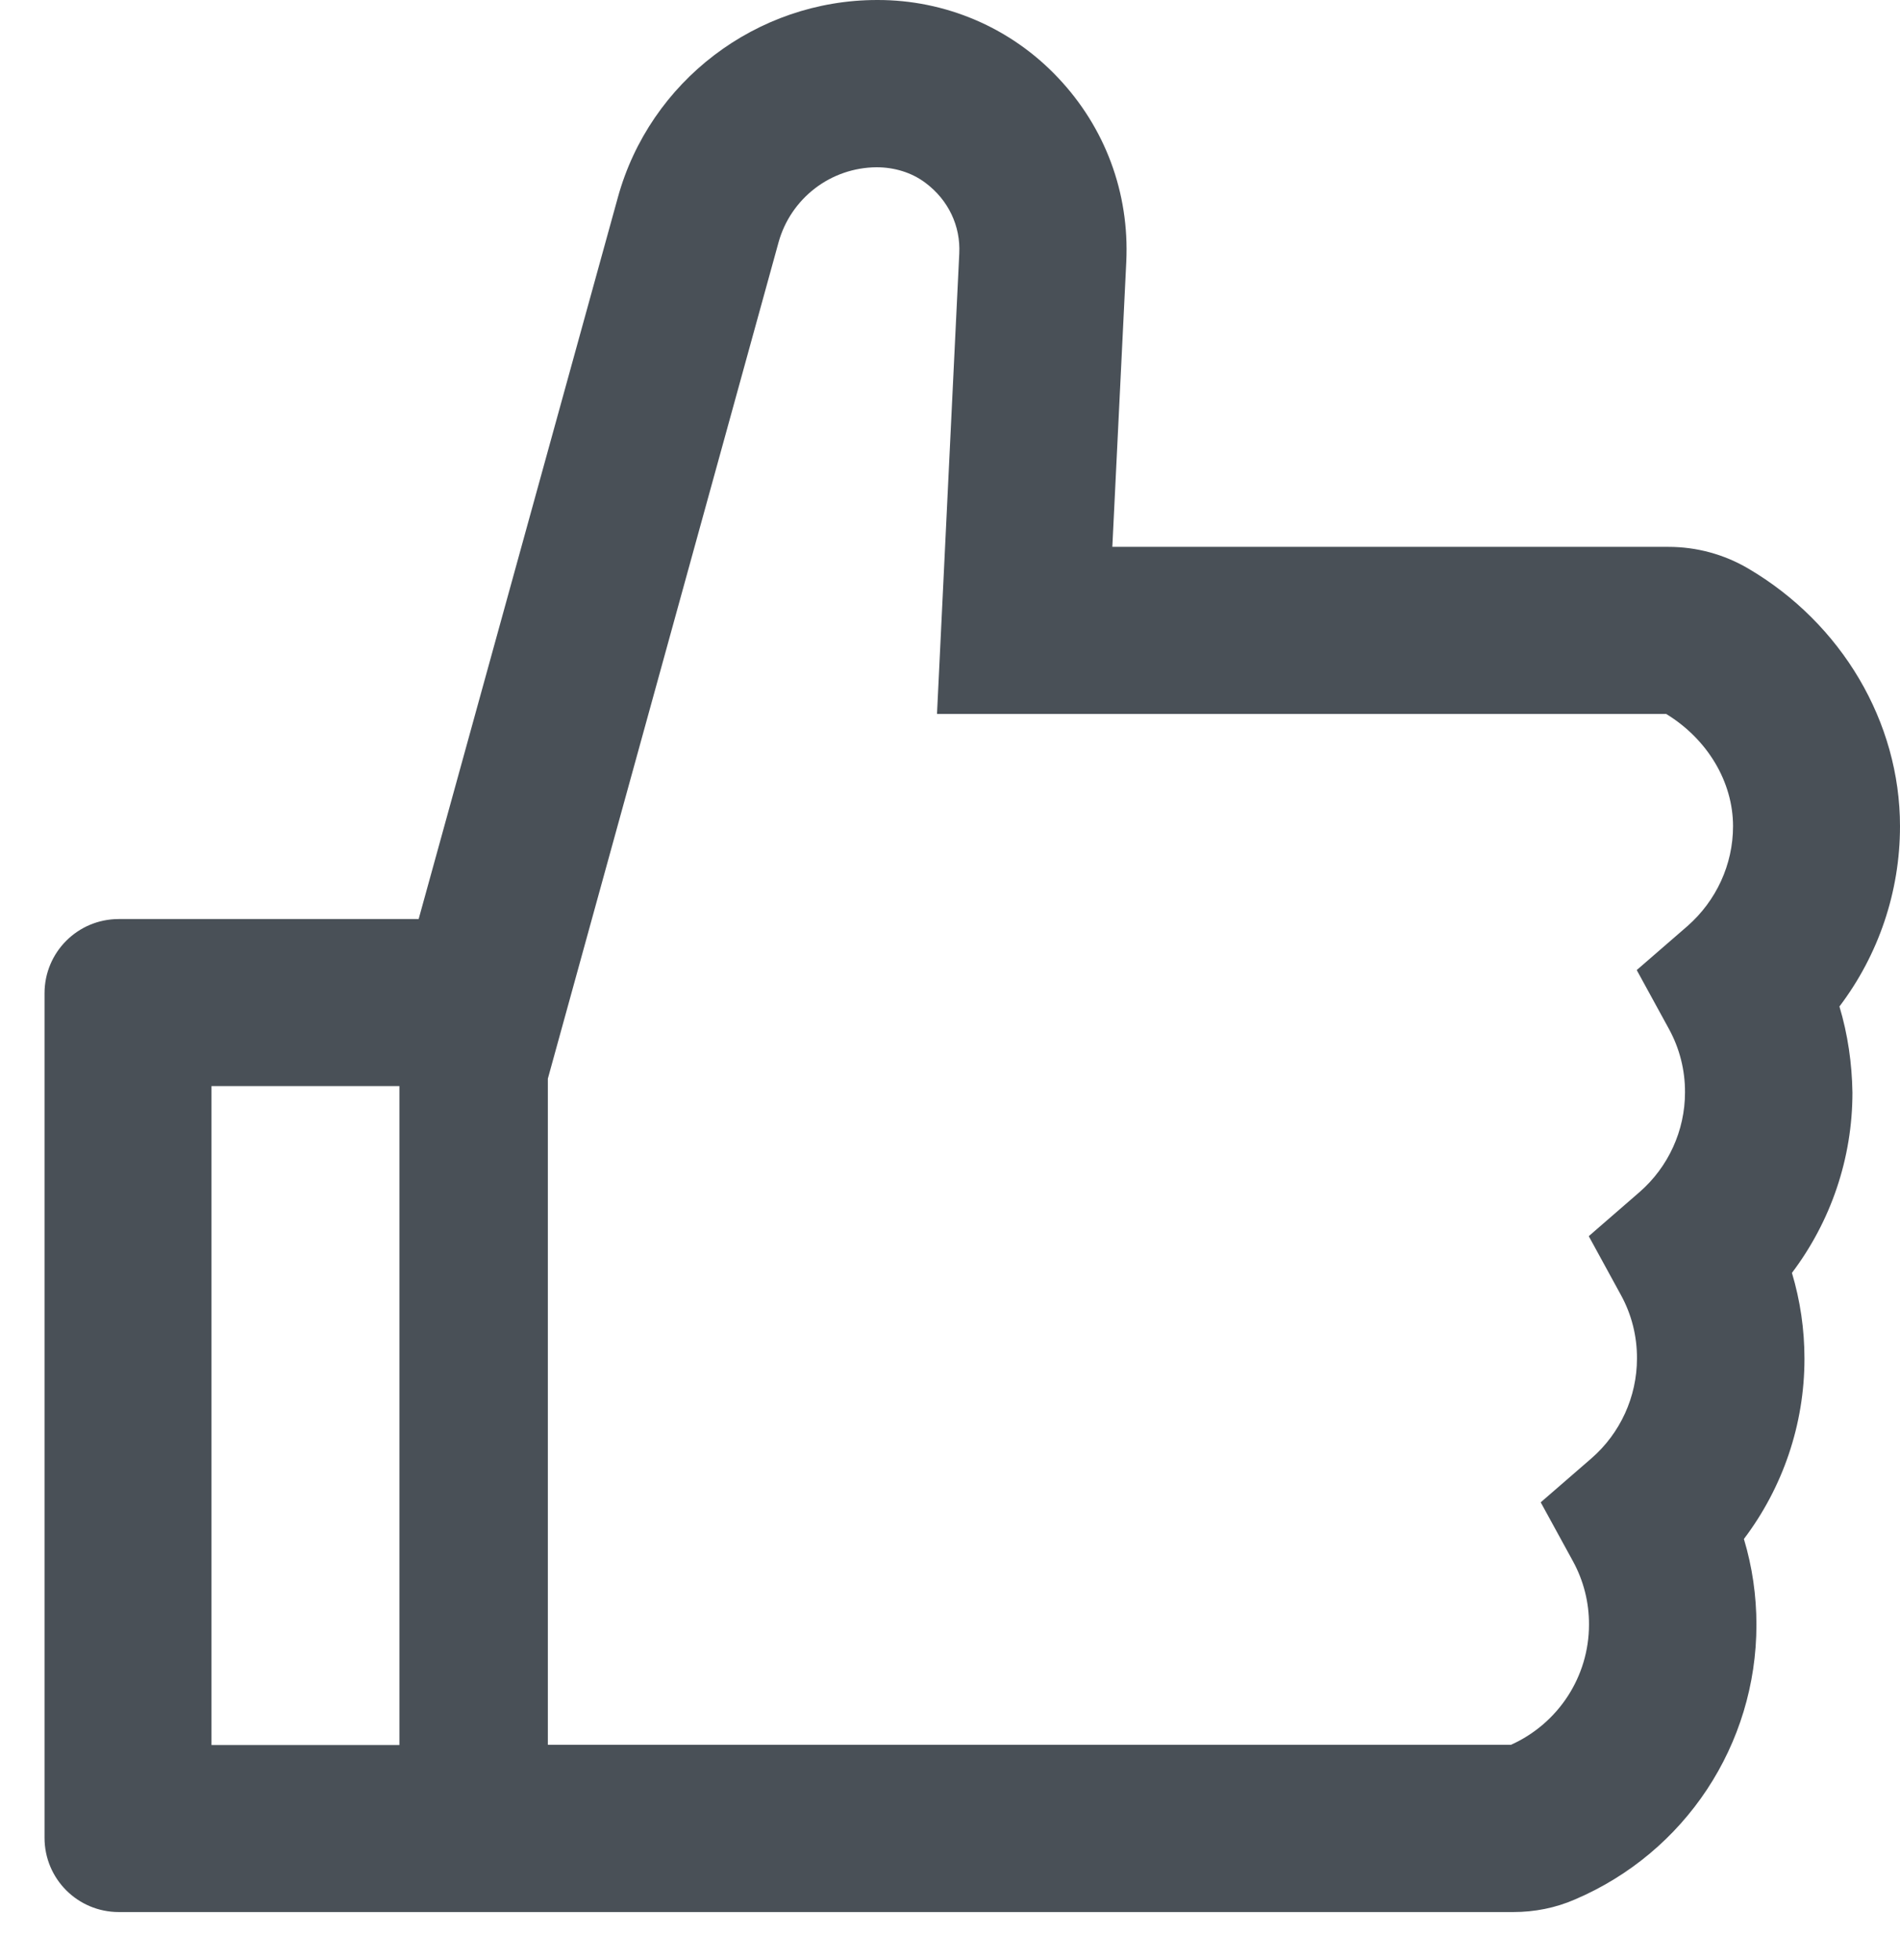 <svg width="32" height="33" viewBox="0 0 32 33" fill="none" xmlns="http://www.w3.org/2000/svg">
<path d="M30.98 16.945C31.637 16.078 32 15.016 32 13.91C32 12.156 31.02 10.496 29.441 9.57C29.035 9.332 28.573 9.207 28.102 9.207H18.734L18.969 4.406C19.023 3.246 18.613 2.145 17.816 1.305C17.425 0.891 16.953 0.561 16.43 0.337C15.907 0.113 15.343 -0.002 14.773 2.88287e-05C12.742 2.88287e-05 10.945 1.367 10.406 3.324L7.051 15.473H2C1.309 15.473 0.75 16.031 0.75 16.723V30.941C0.75 31.633 1.309 32.191 2 32.191H25.488C25.848 32.191 26.199 32.121 26.523 31.98C28.383 31.188 29.582 29.371 29.582 27.355C29.582 26.863 29.512 26.379 29.371 25.91C30.027 25.043 30.391 23.98 30.391 22.875C30.391 22.383 30.32 21.898 30.18 21.43C30.836 20.562 31.199 19.5 31.199 18.395C31.191 17.902 31.121 17.414 30.98 16.945ZM3.562 29.379V18.285H6.727V29.379H3.562ZM28.422 15.59L27.566 16.332L28.109 17.324C28.288 17.651 28.381 18.018 28.379 18.391C28.379 19.035 28.098 19.648 27.613 20.07L26.758 20.812L27.301 21.805C27.48 22.131 27.572 22.498 27.57 22.871C27.57 23.516 27.289 24.129 26.805 24.551L25.949 25.293L26.492 26.285C26.671 26.612 26.764 26.979 26.762 27.352C26.762 28.227 26.246 29.016 25.449 29.375H9.227V18.16L13.113 4.078C13.213 3.717 13.429 3.399 13.726 3.171C14.024 2.943 14.387 2.819 14.762 2.816C15.059 2.816 15.352 2.902 15.586 3.078C15.973 3.367 16.18 3.805 16.156 4.27L15.781 12.02H28.062C28.758 12.445 29.188 13.164 29.188 13.91C29.188 14.555 28.906 15.164 28.422 15.59Z" fill="#495057"/>
</svg>
